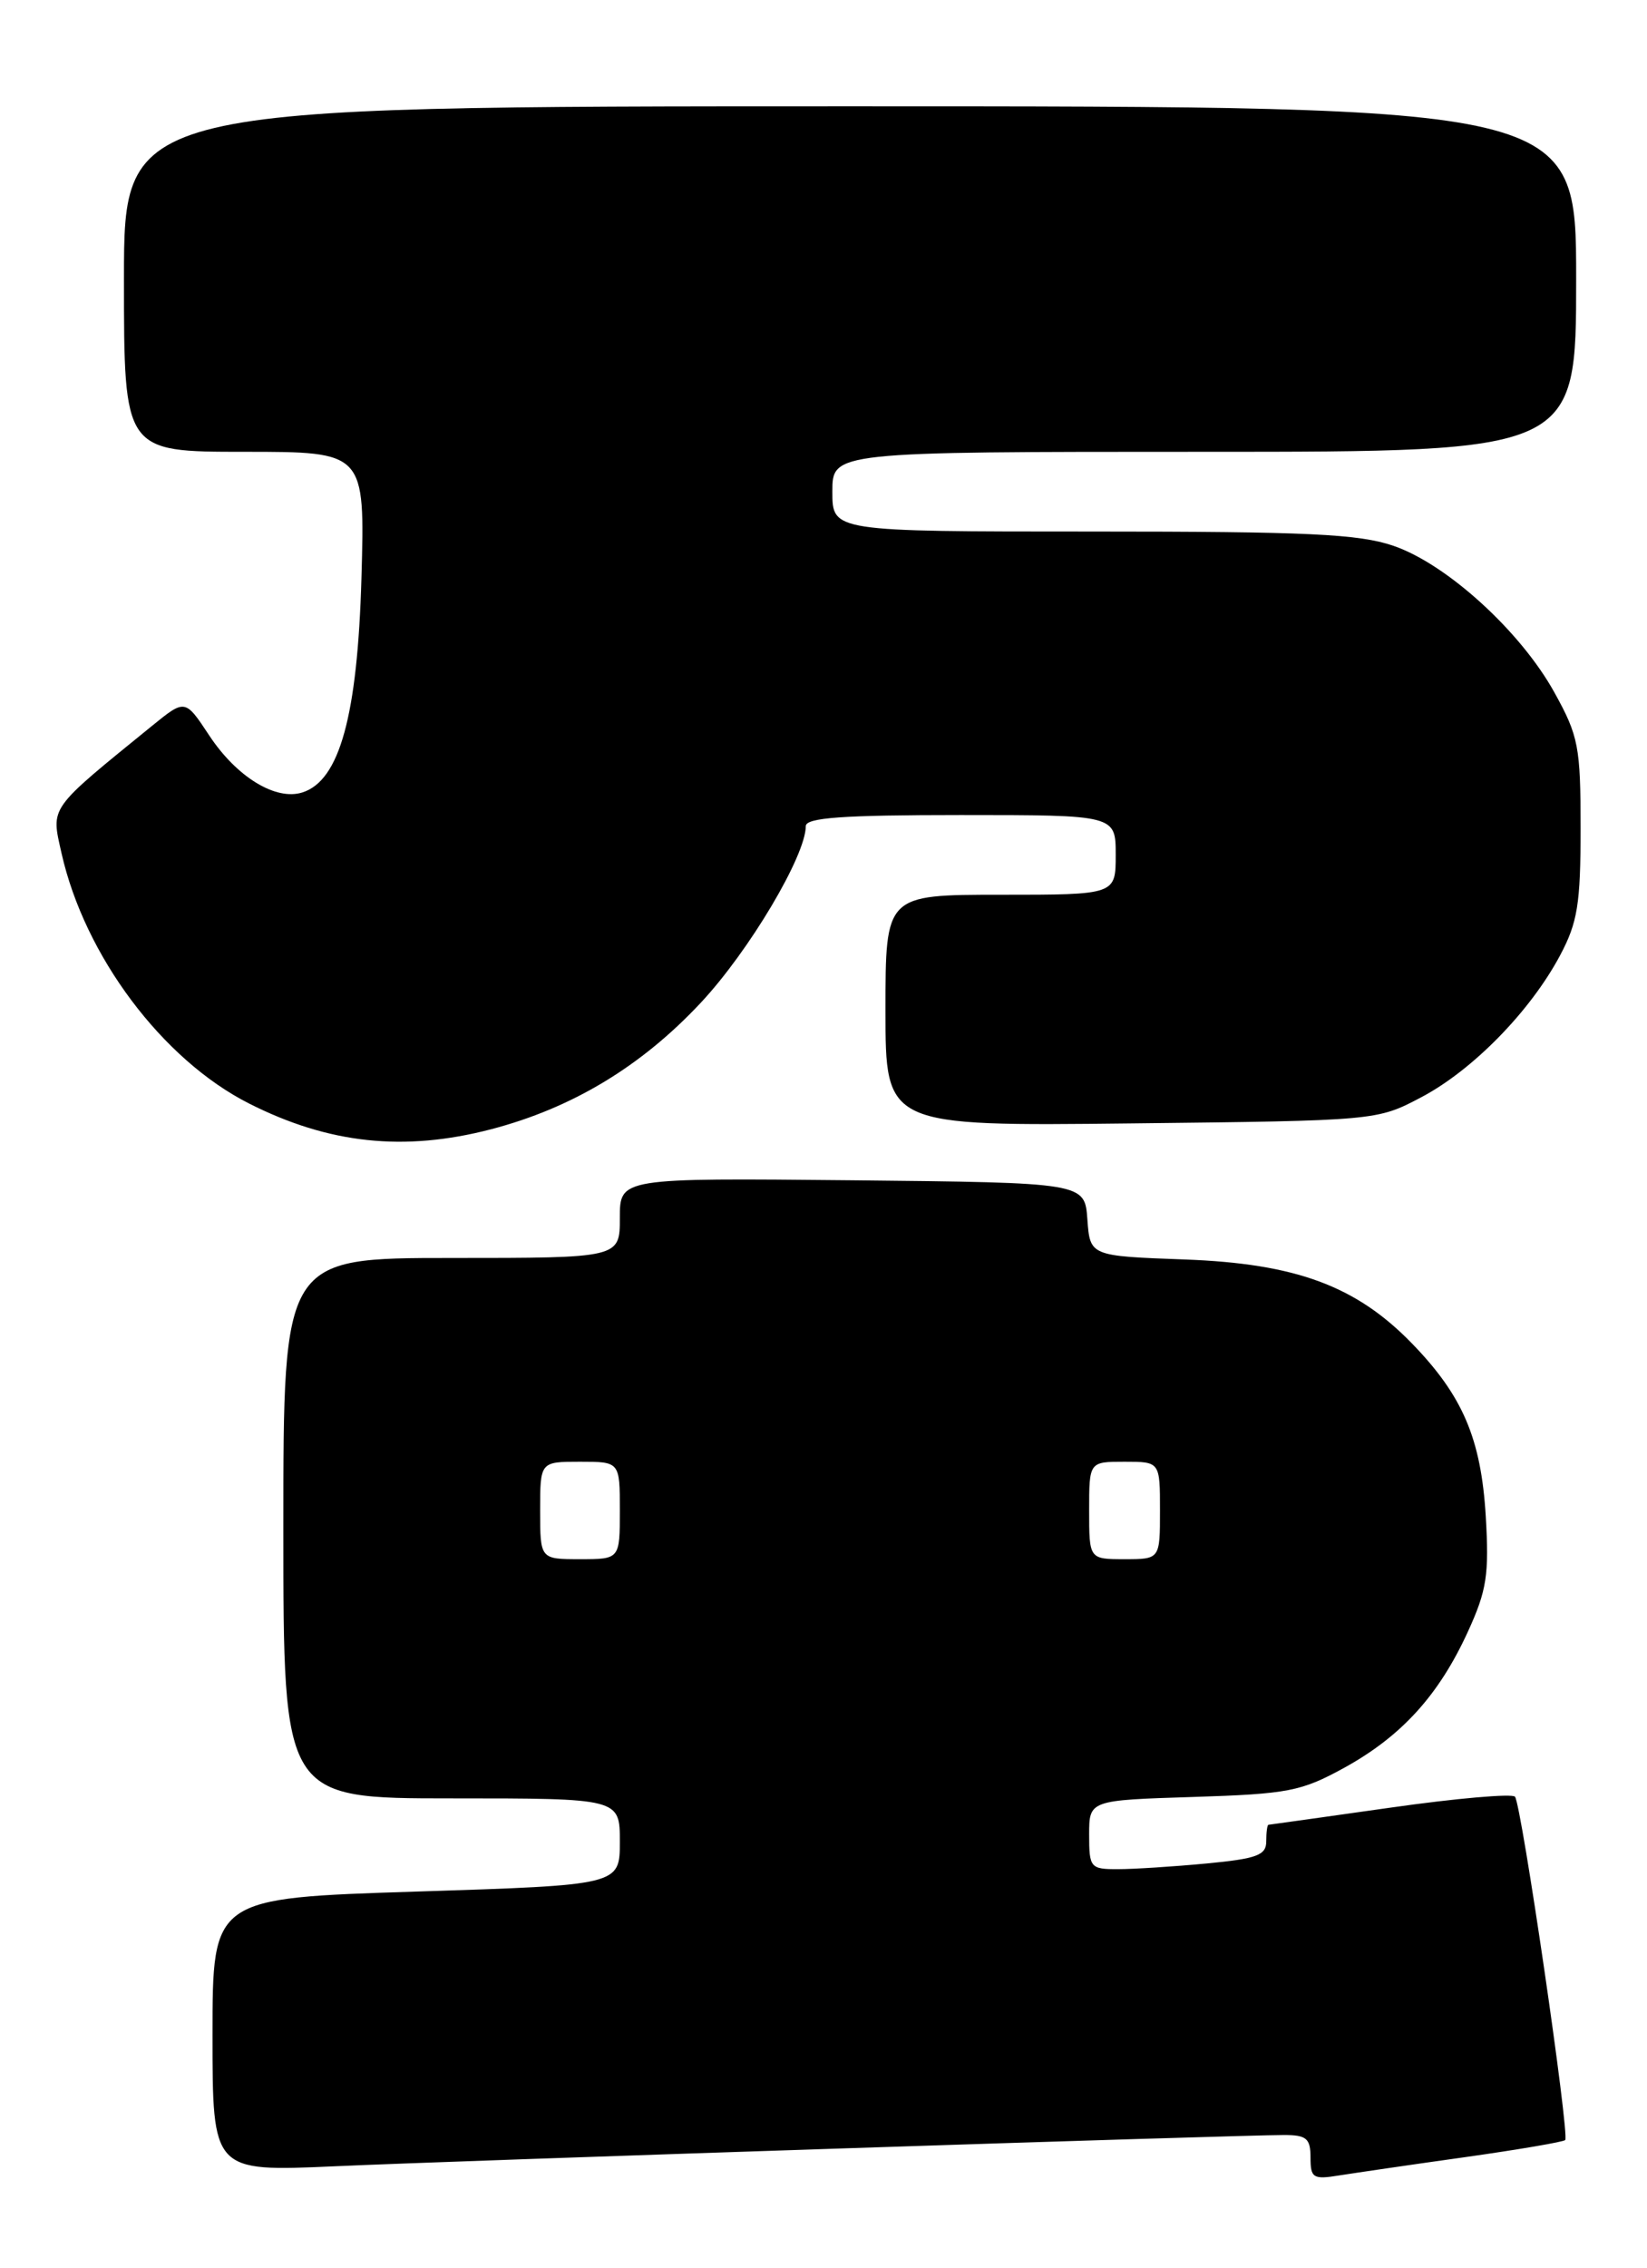 <?xml version="1.0" encoding="UTF-8" standalone="no"?>
<!DOCTYPE svg PUBLIC "-//W3C//DTD SVG 1.1//EN" "http://www.w3.org/Graphics/SVG/1.1/DTD/svg11.dtd" >
<svg xmlns="http://www.w3.org/2000/svg" xmlns:xlink="http://www.w3.org/1999/xlink" version="1.1" viewBox="0 0 186 256">
 <g >
 <path fill="currentColor"
d=" M 165.44 243.50 C 171.46 242.65 176.55 241.78 176.76 241.57 C 177.29 241.04 171.82 203.66 171.09 202.81 C 170.77 202.44 164.43 202.99 157.00 204.05 C 149.57 205.10 143.39 205.97 143.25 205.98 C 143.11 205.99 143.00 206.83 143.00 207.86 C 143.00 209.42 141.93 209.81 136.25 210.35 C 132.54 210.70 128.04 210.99 126.25 210.99 C 123.14 211.00 123.00 210.83 123.00 207.11 C 123.00 203.21 123.00 203.21 134.75 202.84 C 145.50 202.50 146.95 202.21 151.82 199.54 C 158.29 195.97 162.49 191.35 165.77 184.19 C 167.91 179.52 168.18 177.74 167.79 171.14 C 167.26 162.39 165.19 157.54 159.42 151.61 C 153.12 145.14 146.32 142.63 133.80 142.17 C 123.10 141.78 123.10 141.78 122.80 137.64 C 122.50 133.50 122.50 133.50 96.25 133.23 C 70.00 132.97 70.00 132.97 70.00 137.48 C 70.00 142.00 70.00 142.00 51.00 142.00 C 32.00 142.00 32.00 142.00 32.00 172.50 C 32.00 203.00 32.00 203.00 51.00 203.00 C 70.00 203.00 70.00 203.00 70.00 207.89 C 70.00 212.79 70.00 212.79 47.00 213.52 C 24.00 214.25 24.00 214.25 24.00 229.70 C 24.00 245.14 24.00 245.14 37.75 244.53 C 52.22 243.88 139.84 241.00 145.00 241.00 C 147.55 241.00 148.00 241.38 148.00 243.55 C 148.00 245.86 148.30 246.04 151.25 245.56 C 153.04 245.28 159.42 244.34 165.44 243.50 Z  M 55.46 127.47 C 64.61 125.08 72.42 120.38 79.15 113.18 C 84.59 107.36 91.00 96.59 91.00 93.25 C 91.00 92.30 95.17 92.00 108.50 92.00 C 126.00 92.00 126.00 92.00 126.00 96.50 C 126.00 101.00 126.00 101.00 113.00 101.00 C 100.00 101.00 100.00 101.00 100.00 114.06 C 100.00 127.12 100.00 127.12 127.75 126.81 C 155.50 126.50 155.50 126.50 160.54 123.84 C 166.33 120.78 172.82 114.15 176.18 107.85 C 178.16 104.13 178.50 102.05 178.50 93.50 C 178.50 84.29 178.27 83.08 175.54 78.16 C 171.72 71.25 163.37 63.66 157.36 61.61 C 153.45 60.27 147.62 60.00 123.32 60.00 C 94.00 60.00 94.00 60.00 94.00 55.50 C 94.00 51.00 94.00 51.00 136.00 51.00 C 178.00 51.00 178.00 51.00 178.00 31.50 C 178.00 12.00 178.00 12.00 96.00 12.00 C 14.00 12.00 14.00 12.00 14.00 31.50 C 14.00 51.00 14.00 51.00 27.61 51.00 C 41.22 51.00 41.22 51.00 40.82 65.25 C 40.37 80.80 38.35 88.12 34.15 89.45 C 31.14 90.41 26.73 87.71 23.63 83.02 C 20.91 78.90 20.91 78.90 17.20 81.91 C 5.38 91.52 5.76 90.99 6.95 96.32 C 9.56 107.89 18.33 119.60 28.12 124.56 C 37.13 129.12 45.63 130.03 55.46 127.47 Z  M 61.00 170.50 C 61.00 165.00 61.00 165.00 65.50 165.00 C 70.00 165.00 70.00 165.00 70.00 170.50 C 70.00 176.00 70.00 176.00 65.50 176.00 C 61.00 176.00 61.00 176.00 61.00 170.50 Z  M 123.00 170.50 C 123.00 165.00 123.00 165.00 127.00 165.00 C 131.00 165.00 131.00 165.00 131.00 170.50 C 131.00 176.00 131.00 176.00 127.00 176.00 C 123.00 176.00 123.00 176.00 123.00 170.50 Z "/>
</g>
</svg>